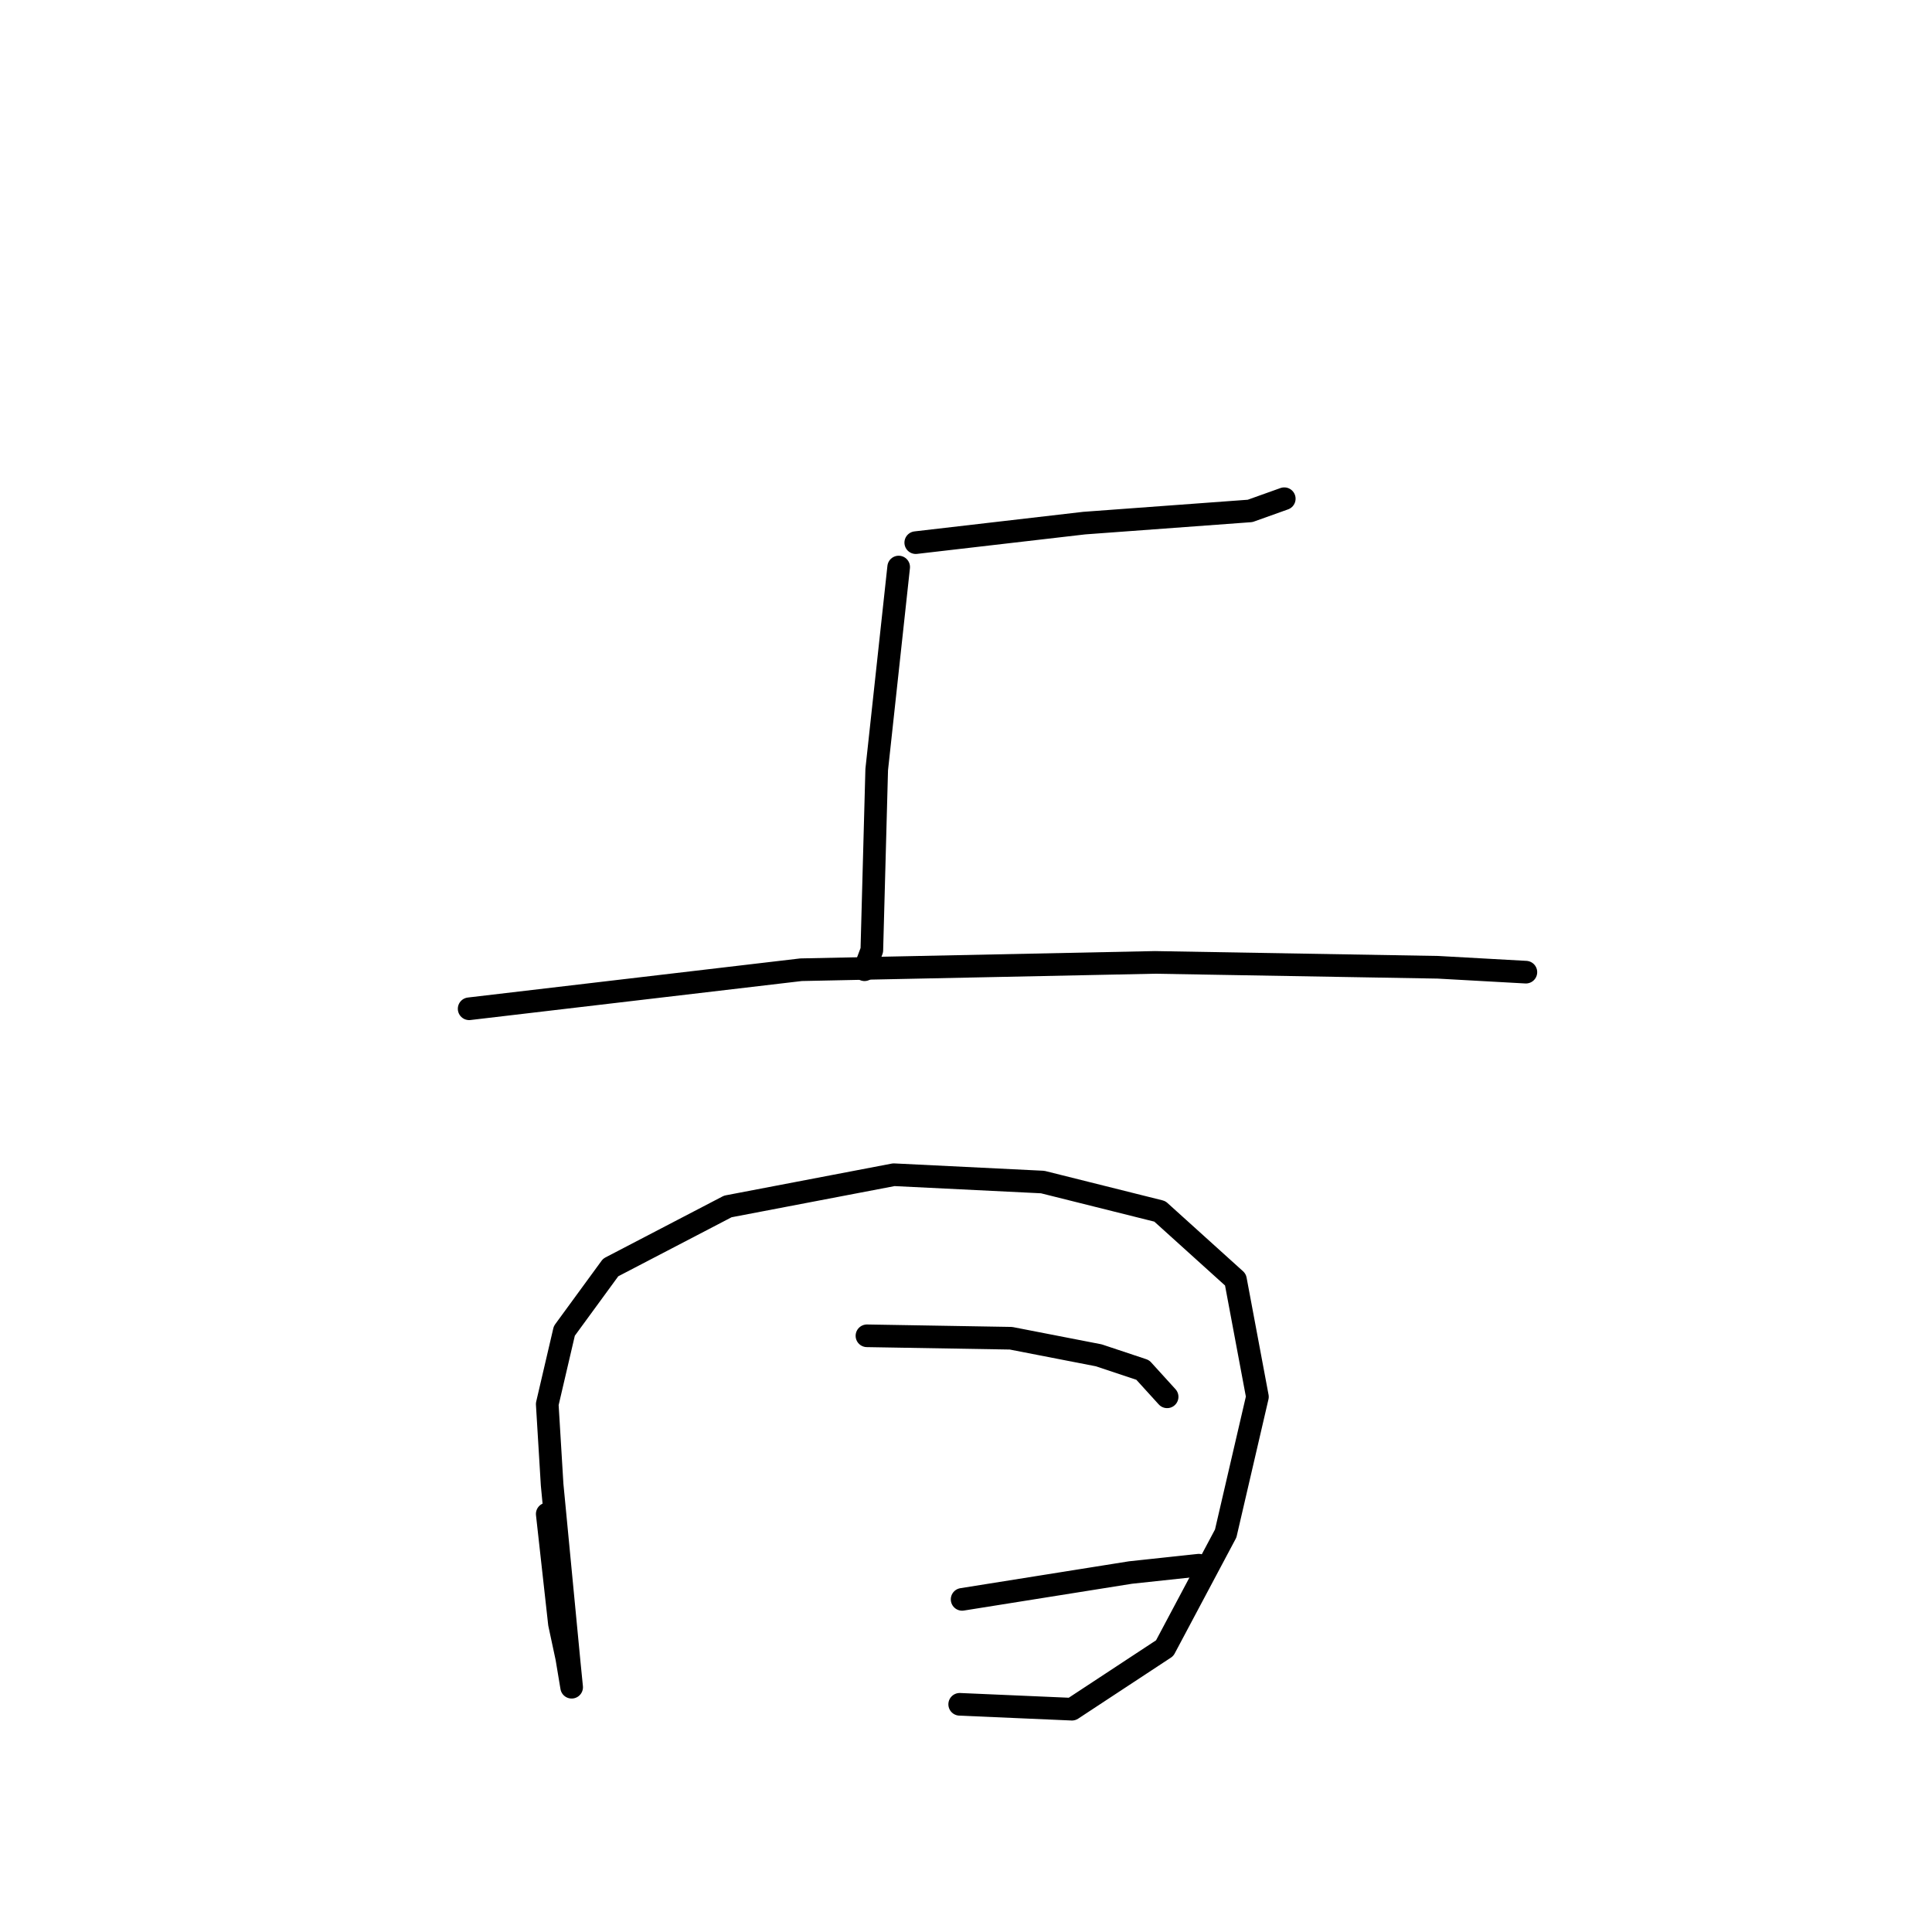 <?xml version="1.0" standalone="no"?>
    <svg width="256" height="256" xmlns="http://www.w3.org/2000/svg" version="1.1">
    <polyline stroke="black" stroke-width="3" stroke-linecap="round" fill="transparent" stroke-linejoin="round" points="121.342 71.903 143.655 69.316 165.645 67.699 170.172 66.082 170.172 66.082 " />
        <polyline stroke="black" stroke-width="3" stroke-linecap="round" fill="transparent" stroke-linejoin="round" points="119.079 75.136 116.168 101.977 115.522 125.907 114.551 128.494 114.551 128.494 " />
        <polyline stroke="black" stroke-width="3" stroke-linecap="round" fill="transparent" stroke-linejoin="round" points="62.164 133.668 106.144 128.494 153.033 127.523 190.545 128.17 202.187 128.817 202.187 128.817 " />
        <polyline stroke="black" stroke-width="3" stroke-linecap="round" fill="transparent" stroke-linejoin="round" points="72.512 200.607 74.129 215.159 75.099 219.686 75.746 223.566 75.423 220.333 73.159 196.726 72.512 186.055 74.776 176.353 80.92 167.946 96.442 159.861 118.432 155.657 138.158 156.627 153.68 160.508 163.705 169.562 166.615 185.085 162.411 203.194 154.327 218.392 142.038 226.477 127.163 225.83 127.163 225.83 " />
        <polyline stroke="black" stroke-width="3" stroke-linecap="round" fill="transparent" stroke-linejoin="round" points="114.875 177 133.954 177.323 145.596 179.587 151.416 181.527 154.65 185.085 154.65 185.085 " />
        <polyline stroke="black" stroke-width="3" stroke-linecap="round" fill="transparent" stroke-linejoin="round" points="127.486 211.925 149.799 208.368 158.854 207.397 158.854 207.397 " />
        </svg>